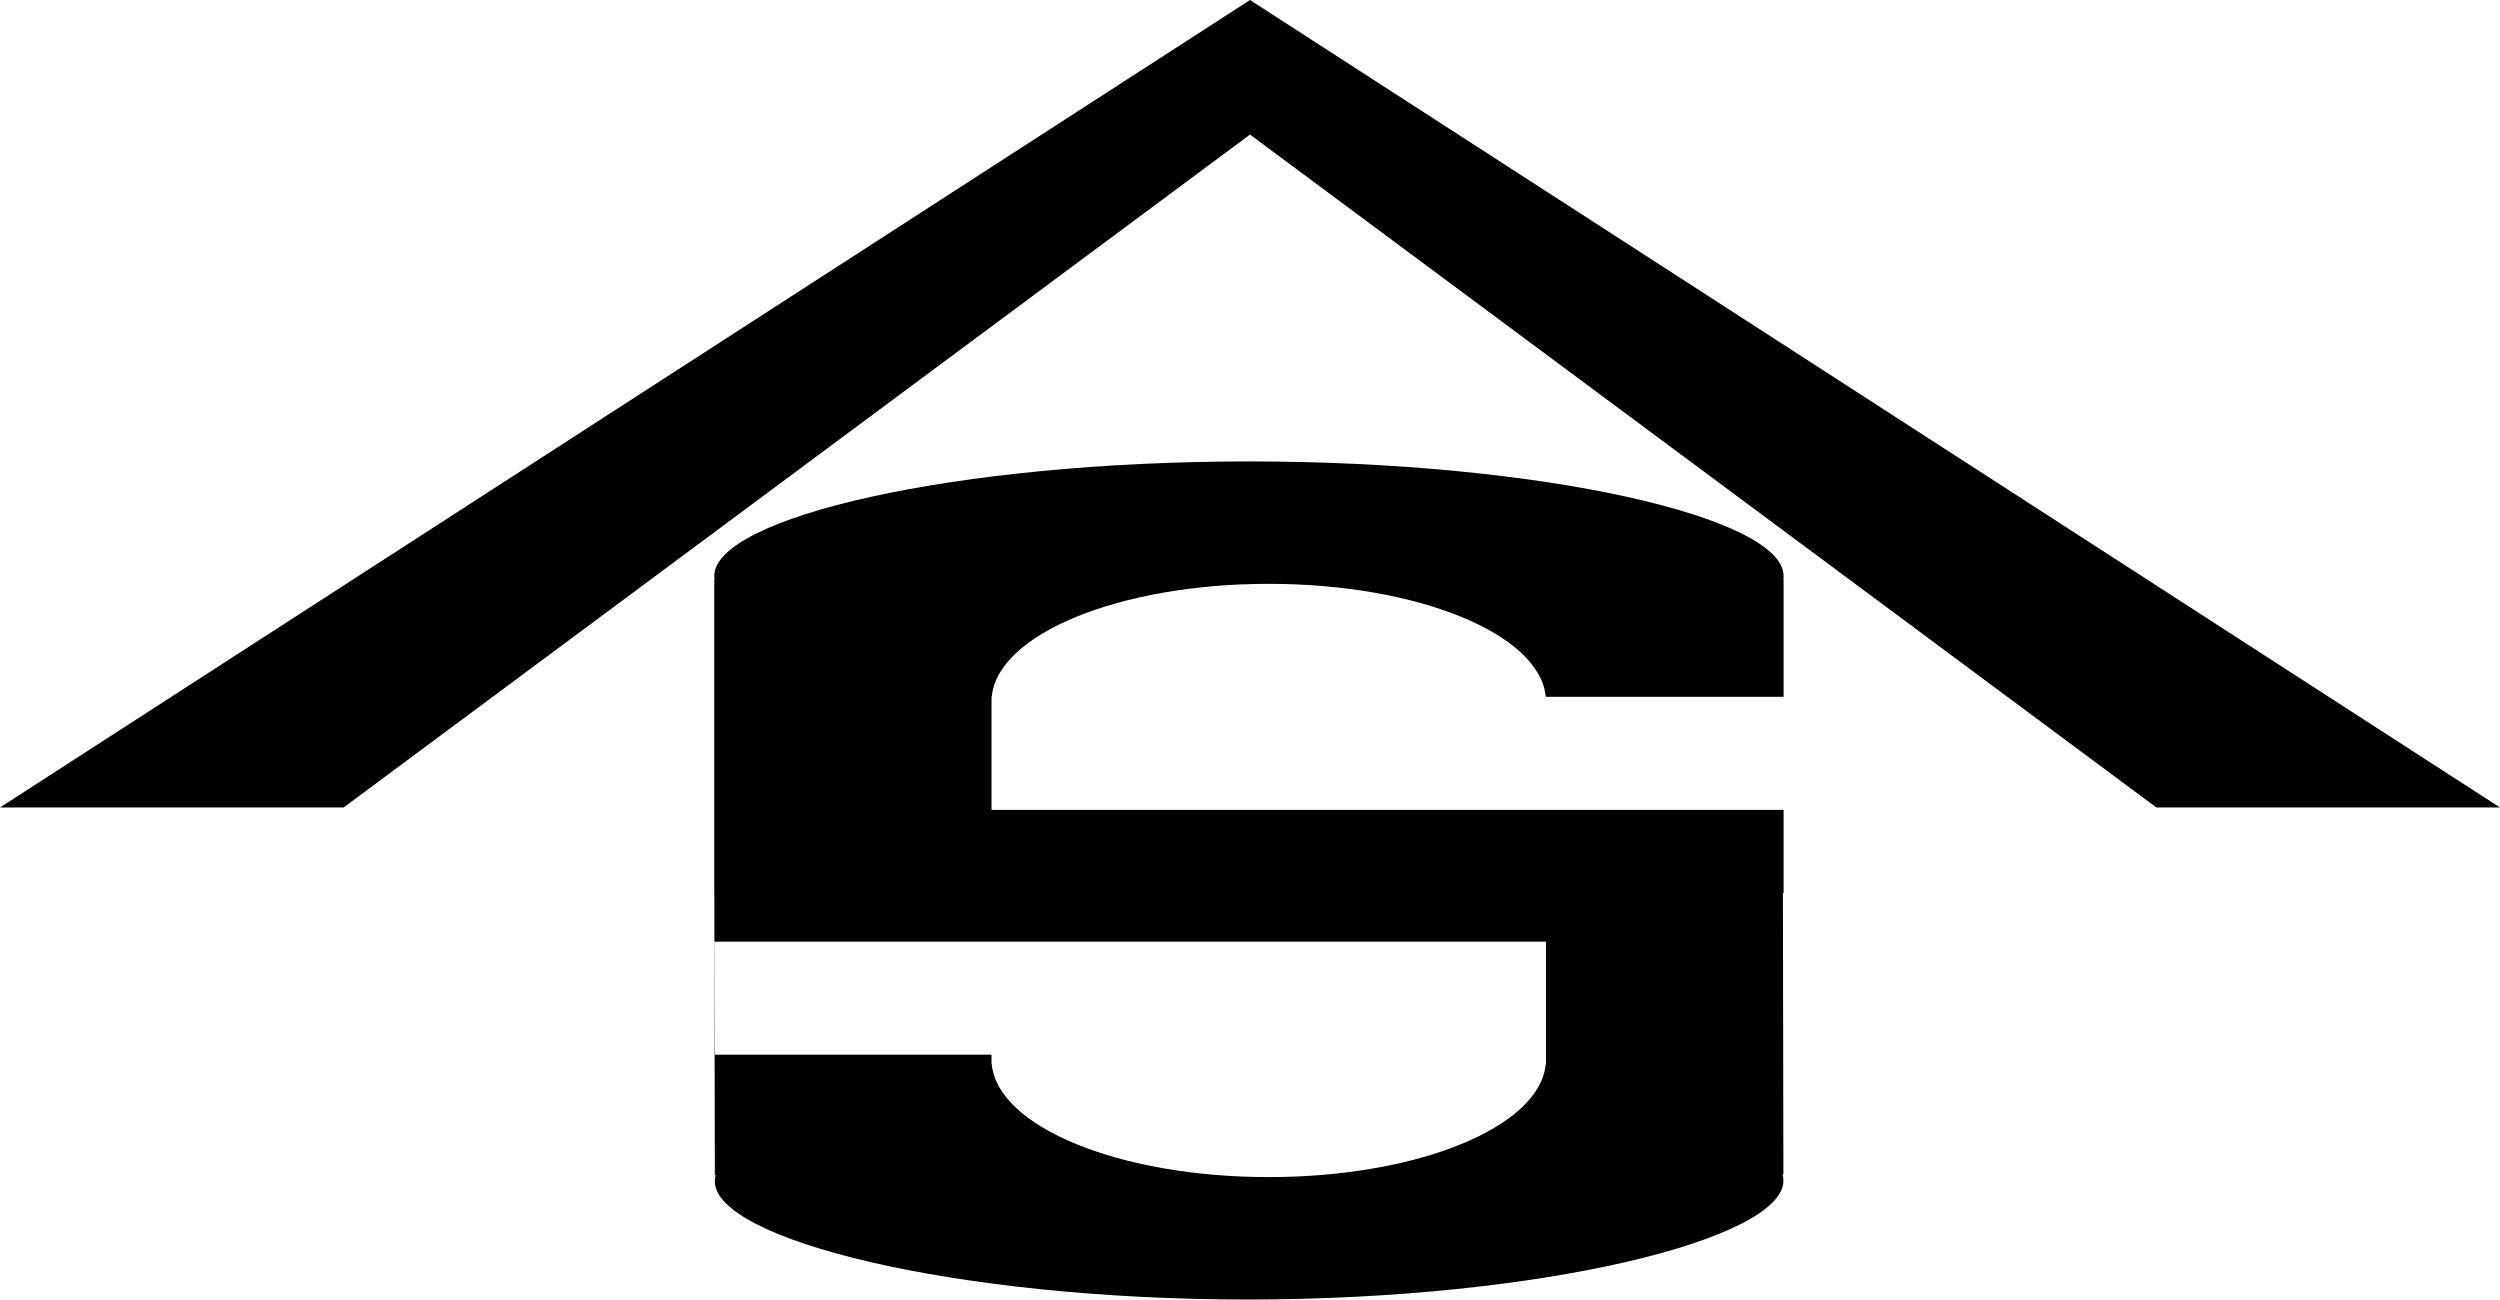 <svg width="202" height="105" viewBox="0 0 202 105" fill="none" xmlns="http://www.w3.org/2000/svg">
<path fill-rule="evenodd" clip-rule="evenodd" d="M202 65.245L101 0L0 65.245H202ZM174.237 65.245L101 10.874L27.763 65.245H174.237Z" fill="black"/>
<path fill-rule="evenodd" clip-rule="evenodd" d="M144.115 46.543C144.115 46.578 144.114 46.614 144.112 46.649C144.11 46.677 144.108 46.705 144.105 46.733C144.101 46.768 144.096 46.803 144.09 46.837H144.115V56.304H124.897C124.427 51.228 114.586 47.174 102.515 47.174C90.444 47.174 80.602 51.228 80.132 56.304H80.115V65.435H144.115V72.152H144.059L144.099 94.902L144.026 94.902C144.075 95.067 144.1 95.234 144.1 95.401C144.109 100.087 124.757 104.985 100.915 105C77.072 105.015 57.767 100.143 57.759 95.457C57.759 95.29 57.783 95.123 57.832 94.958L57.758 94.958L57.741 85.217H80.115V85.978H80.132C80.602 91.055 90.444 95.109 102.515 95.109C114.586 95.109 124.427 91.055 124.897 85.978H124.915V76.087H57.725L57.718 72.152H57.714V46.837H57.739C57.723 46.74 57.714 46.642 57.714 46.543C57.714 41.829 77.056 37.283 100.915 37.283C124.774 37.283 144.115 41.829 144.115 46.543ZM57.725 76.087L57.741 85.217H57.714V76.087H57.725Z" fill="black"/>
</svg>
